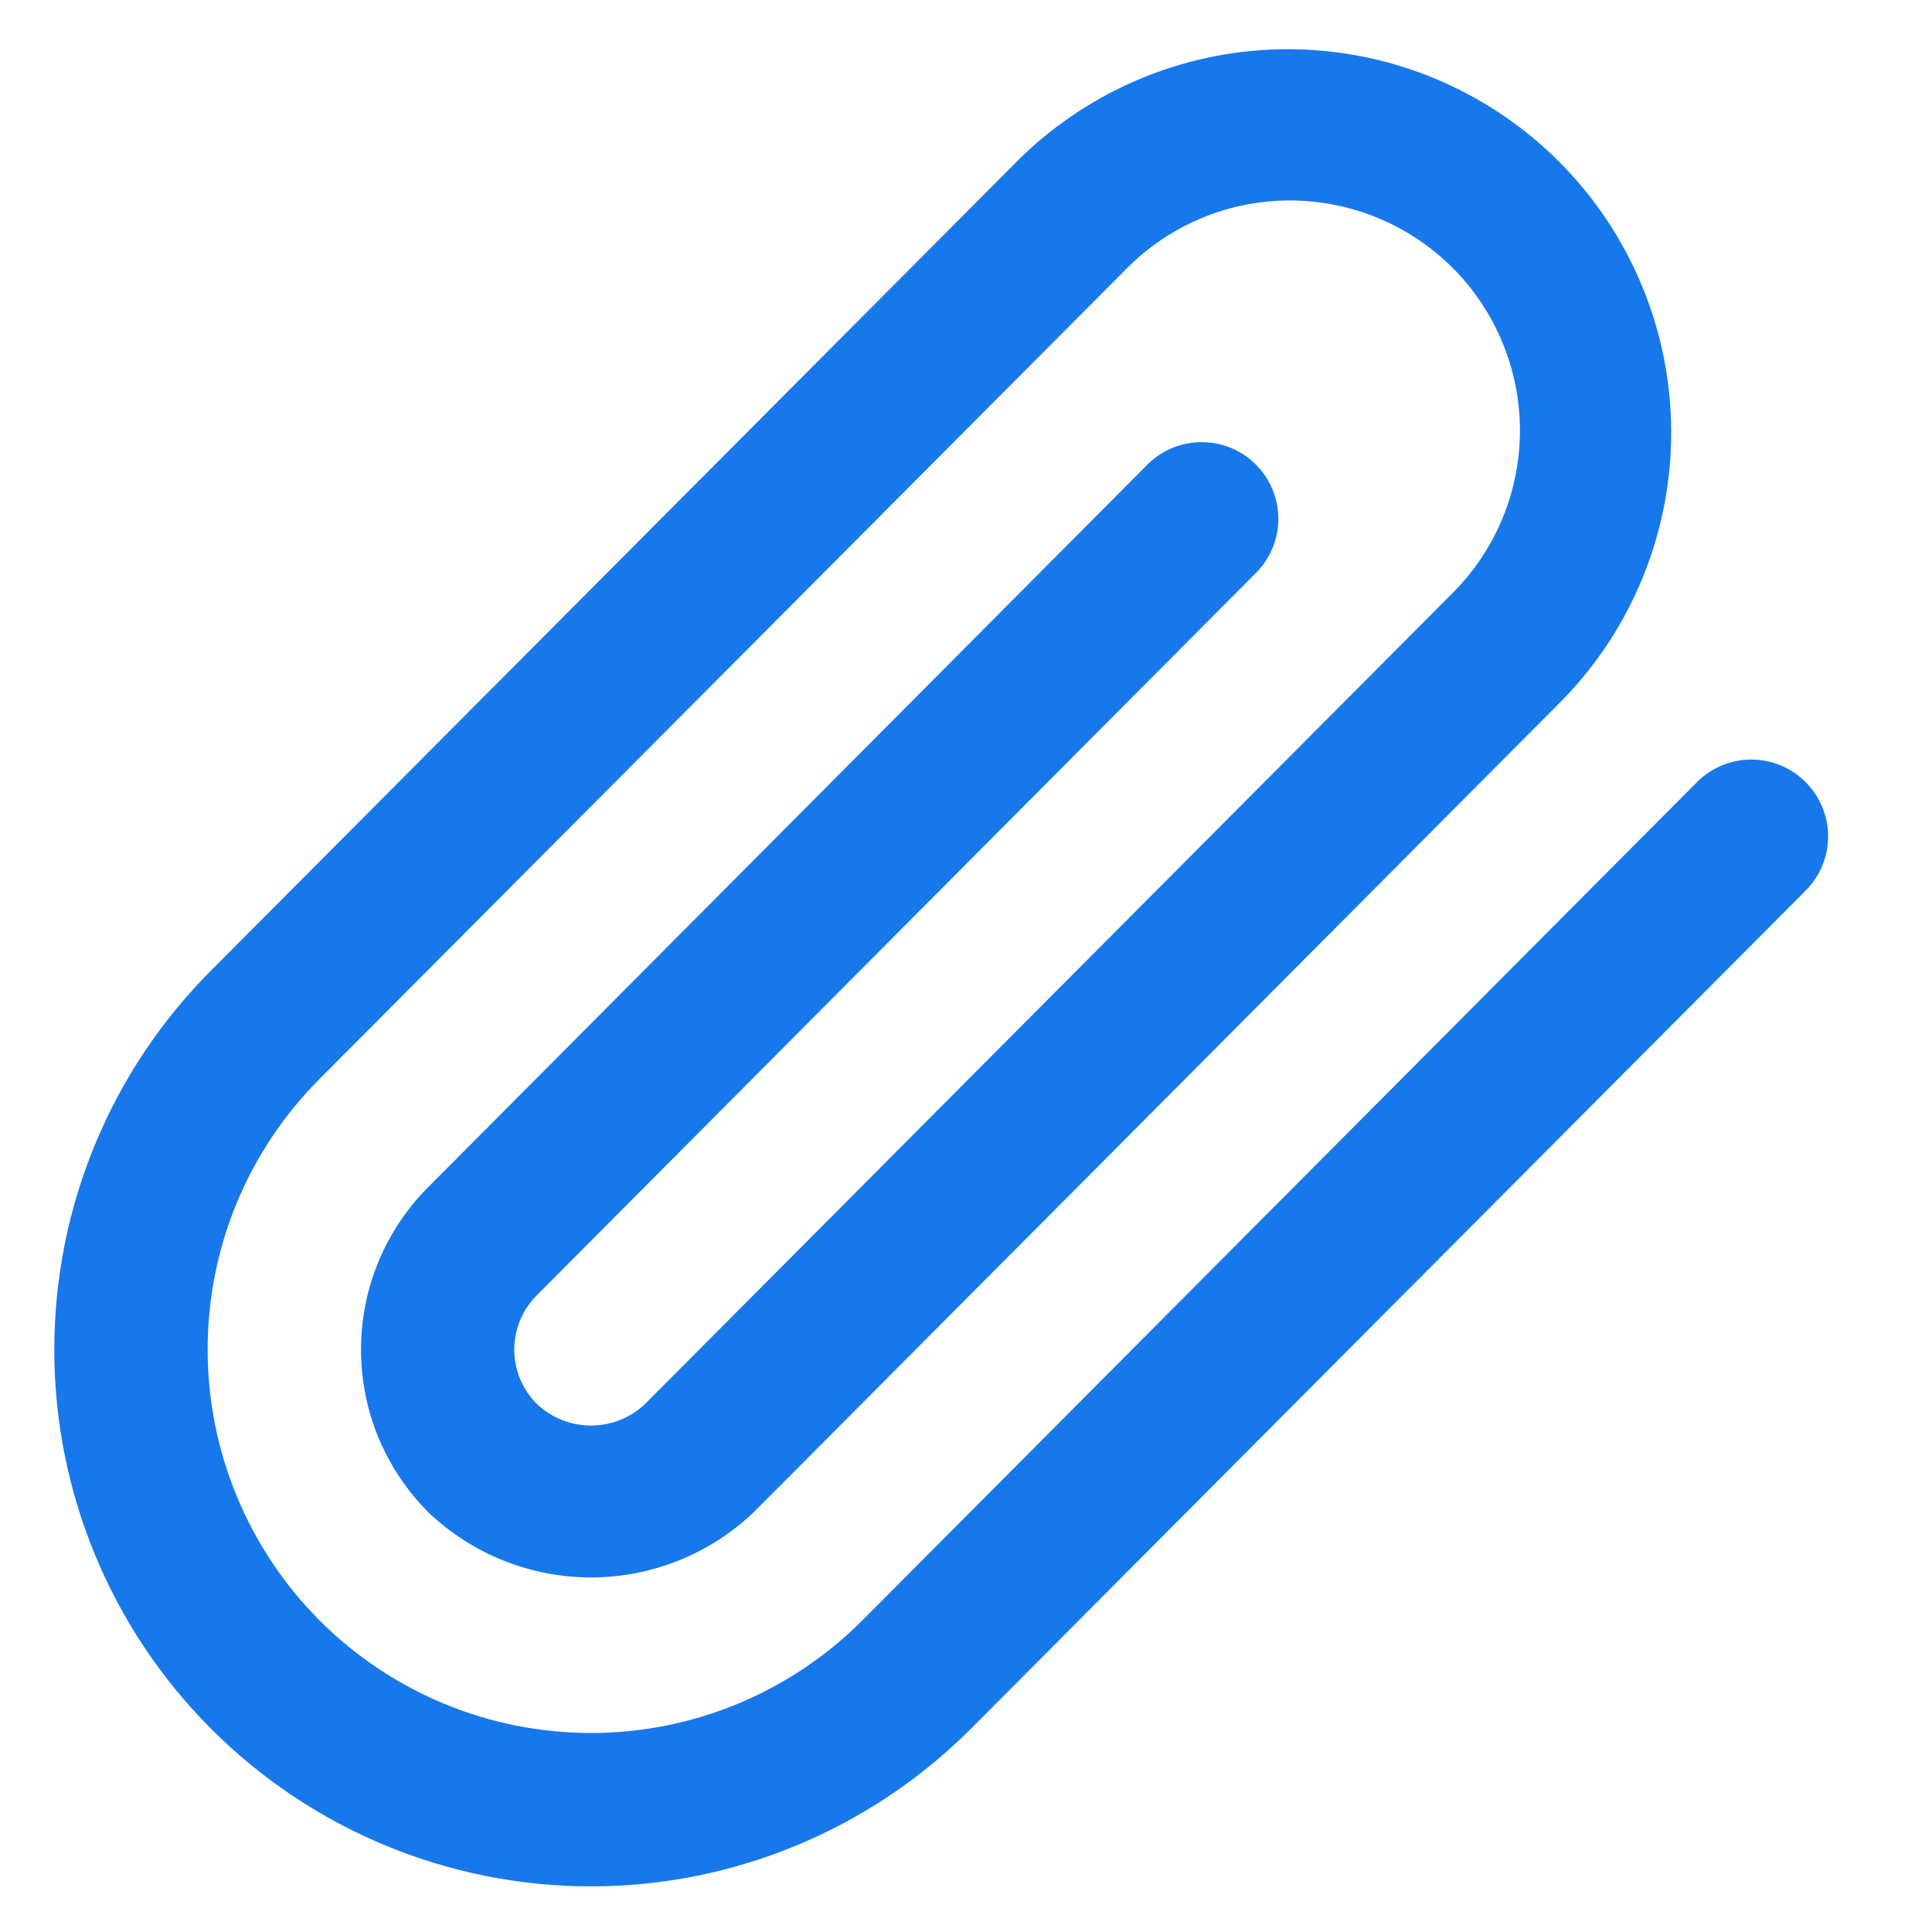 <svg width="21" height="21" viewBox="0 0 21 21" fill="none" xmlns="http://www.w3.org/2000/svg">
                <g clip-path="url(#clip0_112_6774)">
                <path d="M19.625 8.5C19.469 8.344 19.257 8.256 19.036 8.256C18.815 8.256 18.603 8.344 18.447 8.5L9.37 17.616C8.983 18.003 8.524 18.31 8.018 18.52C7.513 18.729 6.971 18.837 6.424 18.837C5.319 18.837 4.259 18.398 3.477 17.617C2.696 16.835 2.257 15.775 2.257 14.67C2.256 13.565 2.695 12.505 3.477 11.724L12.268 2.897C12.738 2.434 13.371 2.176 14.031 2.179C14.691 2.182 15.322 2.445 15.789 2.911C16.255 3.377 16.518 4.009 16.521 4.668C16.524 5.328 16.266 5.962 15.803 6.432L7.013 15.259C6.854 15.411 6.643 15.495 6.423 15.495C6.204 15.495 5.993 15.411 5.834 15.259C5.678 15.102 5.59 14.89 5.59 14.669C5.59 14.448 5.678 14.237 5.834 14.08L13.661 6.218C13.813 6.061 13.897 5.85 13.895 5.632C13.893 5.413 13.805 5.204 13.651 5.05C13.496 4.895 13.287 4.807 13.069 4.806C12.85 4.804 12.64 4.888 12.483 5.039L4.656 12.902C4.424 13.134 4.24 13.41 4.114 13.713C3.988 14.016 3.924 14.342 3.924 14.67C3.924 14.998 3.988 15.323 4.114 15.627C4.24 15.93 4.424 16.206 4.656 16.438C5.132 16.892 5.765 17.146 6.424 17.146C7.082 17.146 7.715 16.892 8.192 16.438L16.982 7.61C17.747 6.826 18.172 5.771 18.165 4.675C18.158 3.579 17.719 2.53 16.944 1.755C16.169 0.98 15.12 0.542 14.024 0.535C12.928 0.528 11.874 0.954 11.089 1.719L2.298 10.545C1.204 11.639 0.59 13.123 0.59 14.67C0.59 16.218 1.204 17.701 2.298 18.795C3.392 19.889 4.876 20.504 6.423 20.504C7.971 20.504 9.454 19.889 10.549 18.795L19.625 9.682C19.703 9.605 19.765 9.512 19.807 9.411C19.849 9.31 19.871 9.201 19.871 9.091C19.871 8.981 19.849 8.873 19.807 8.771C19.765 8.67 19.703 8.578 19.625 8.5Z" fill="#1778EB"/>
                </g>
                <defs>
                <clipPath id="clip0_112_6774">
                <rect width="20" height="20" fill="white" transform="translate(0.5 0.5)"/>
                </clipPath>
                </defs>
                </svg>